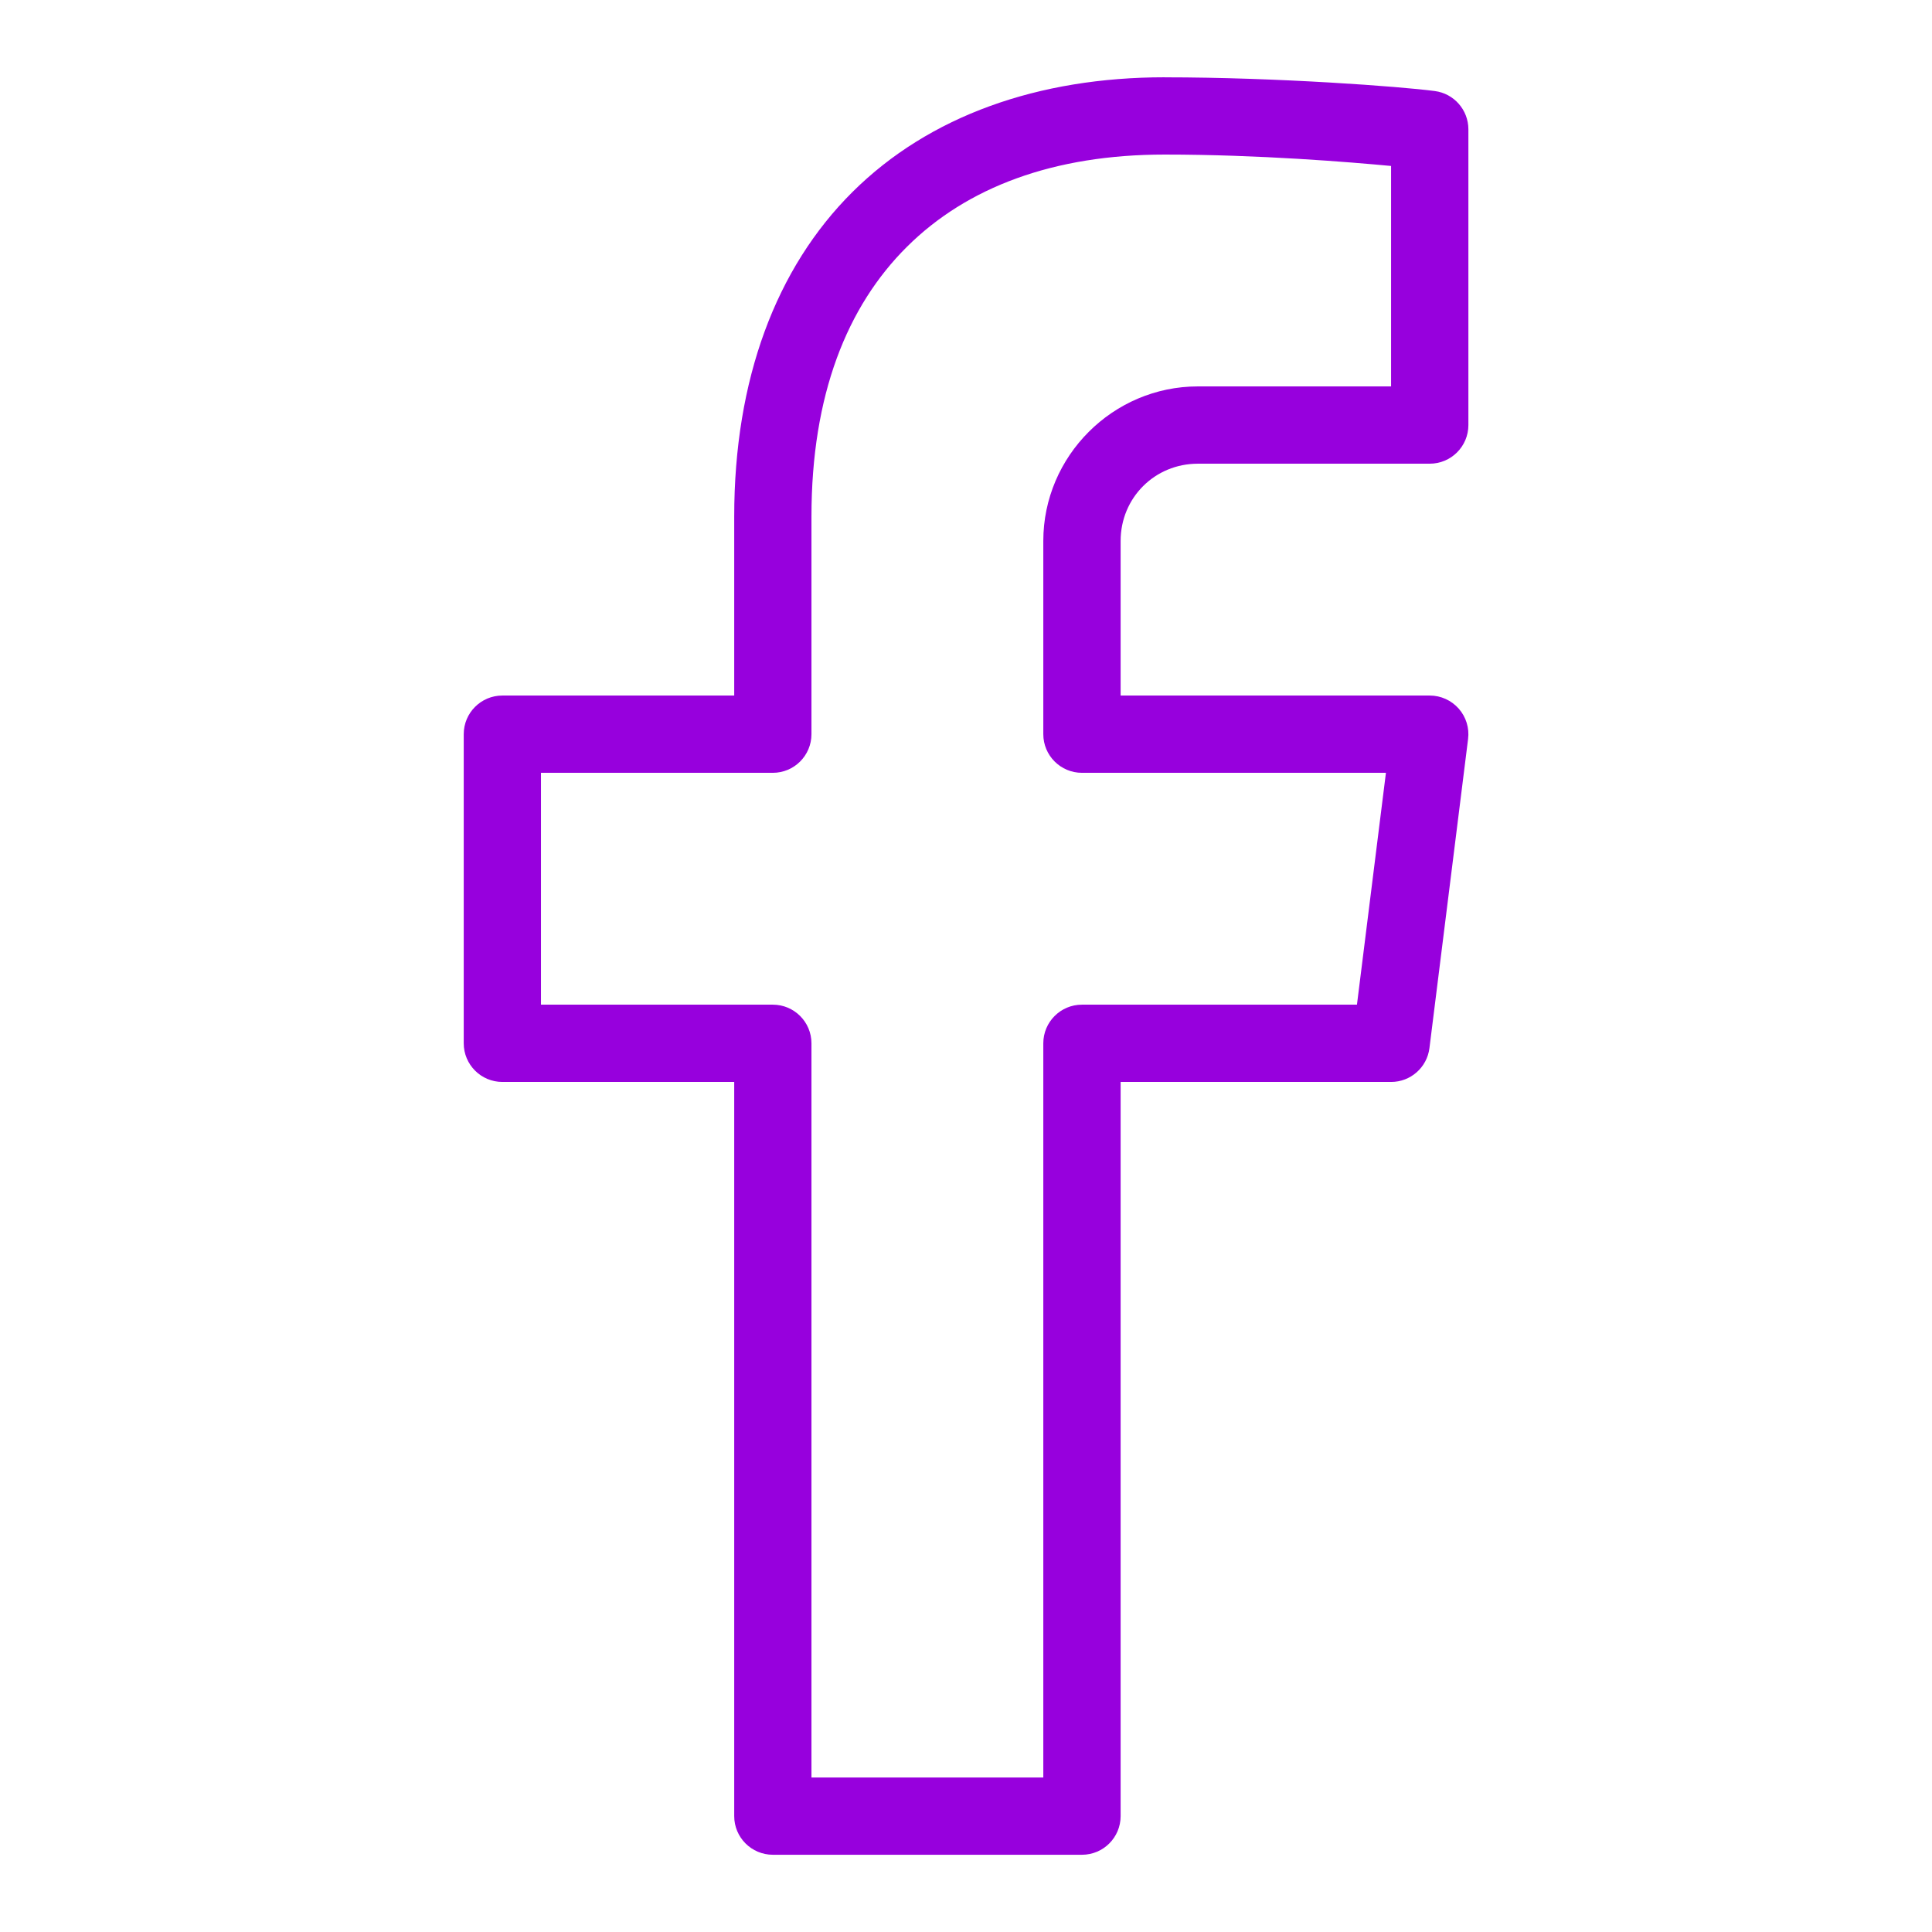 <svg xmlns="http://www.w3.org/2000/svg" xmlns:xlink="http://www.w3.org/1999/xlink" viewBox="0,0,255.994,255.994" width="50px" height="50px"><g fill="#9700dd" fill-rule="nonzero" stroke="none" stroke-width="1" stroke-linecap="butt" stroke-linejoin="miter" stroke-miterlimit="10" stroke-dasharray="" stroke-dashoffset="0" font-family="none" font-weight="none" font-size="none" text-anchor="none" style="mix-blend-mode: normal"><g transform="scale(5.12,5.12)"><path d="M30.141,2c-3.27,0 -6.095,0.997 -8.078,2.967c-1.983,1.97 -3.062,4.857 -3.062,8.4v4.633h-6c-0.552,0 -1,0.448 -1,1v8c0,0.552 0.448,1 1,1h6v19c0,0.552 0.448,1 1,1h8c0.552,-0 1,-0.448 1,-1v-19h7c0.504,-0 0.929,-0.375 0.992,-0.875l1,-8c0.036,-0.285 -0.052,-0.571 -0.242,-0.786c-0.19,-0.215 -0.463,-0.339 -0.75,-0.339h-8v-4c0,-1.117 0.883,-2 2,-2h6c0.552,-0 1,-0.448 1,-1v-7.654c-0.001,-0.501 -0.372,-0.925 -0.869,-0.99c-0.884,-0.117 -4.074,-0.355 -6.99,-0.355zM30.141,4c2.438,0 4.794,0.195 5.859,0.295v5.705h-5c-2.197,0 -4,1.803 -4,4v5c0,0.552 0.448,1 1,1h7.867l-0.75,6h-7.117c-0.552,0 -1,0.448 -1,1v19h-6v-19c-0,-0.552 -0.448,-1 -1,-1h-6v-6h6c0.552,-0 1,-0.448 1,-1v-5.633c0,-3.145 0.92,-5.44 2.473,-6.982c1.552,-1.542 3.797,-2.385 6.668,-2.385z"></path></g></g></svg>